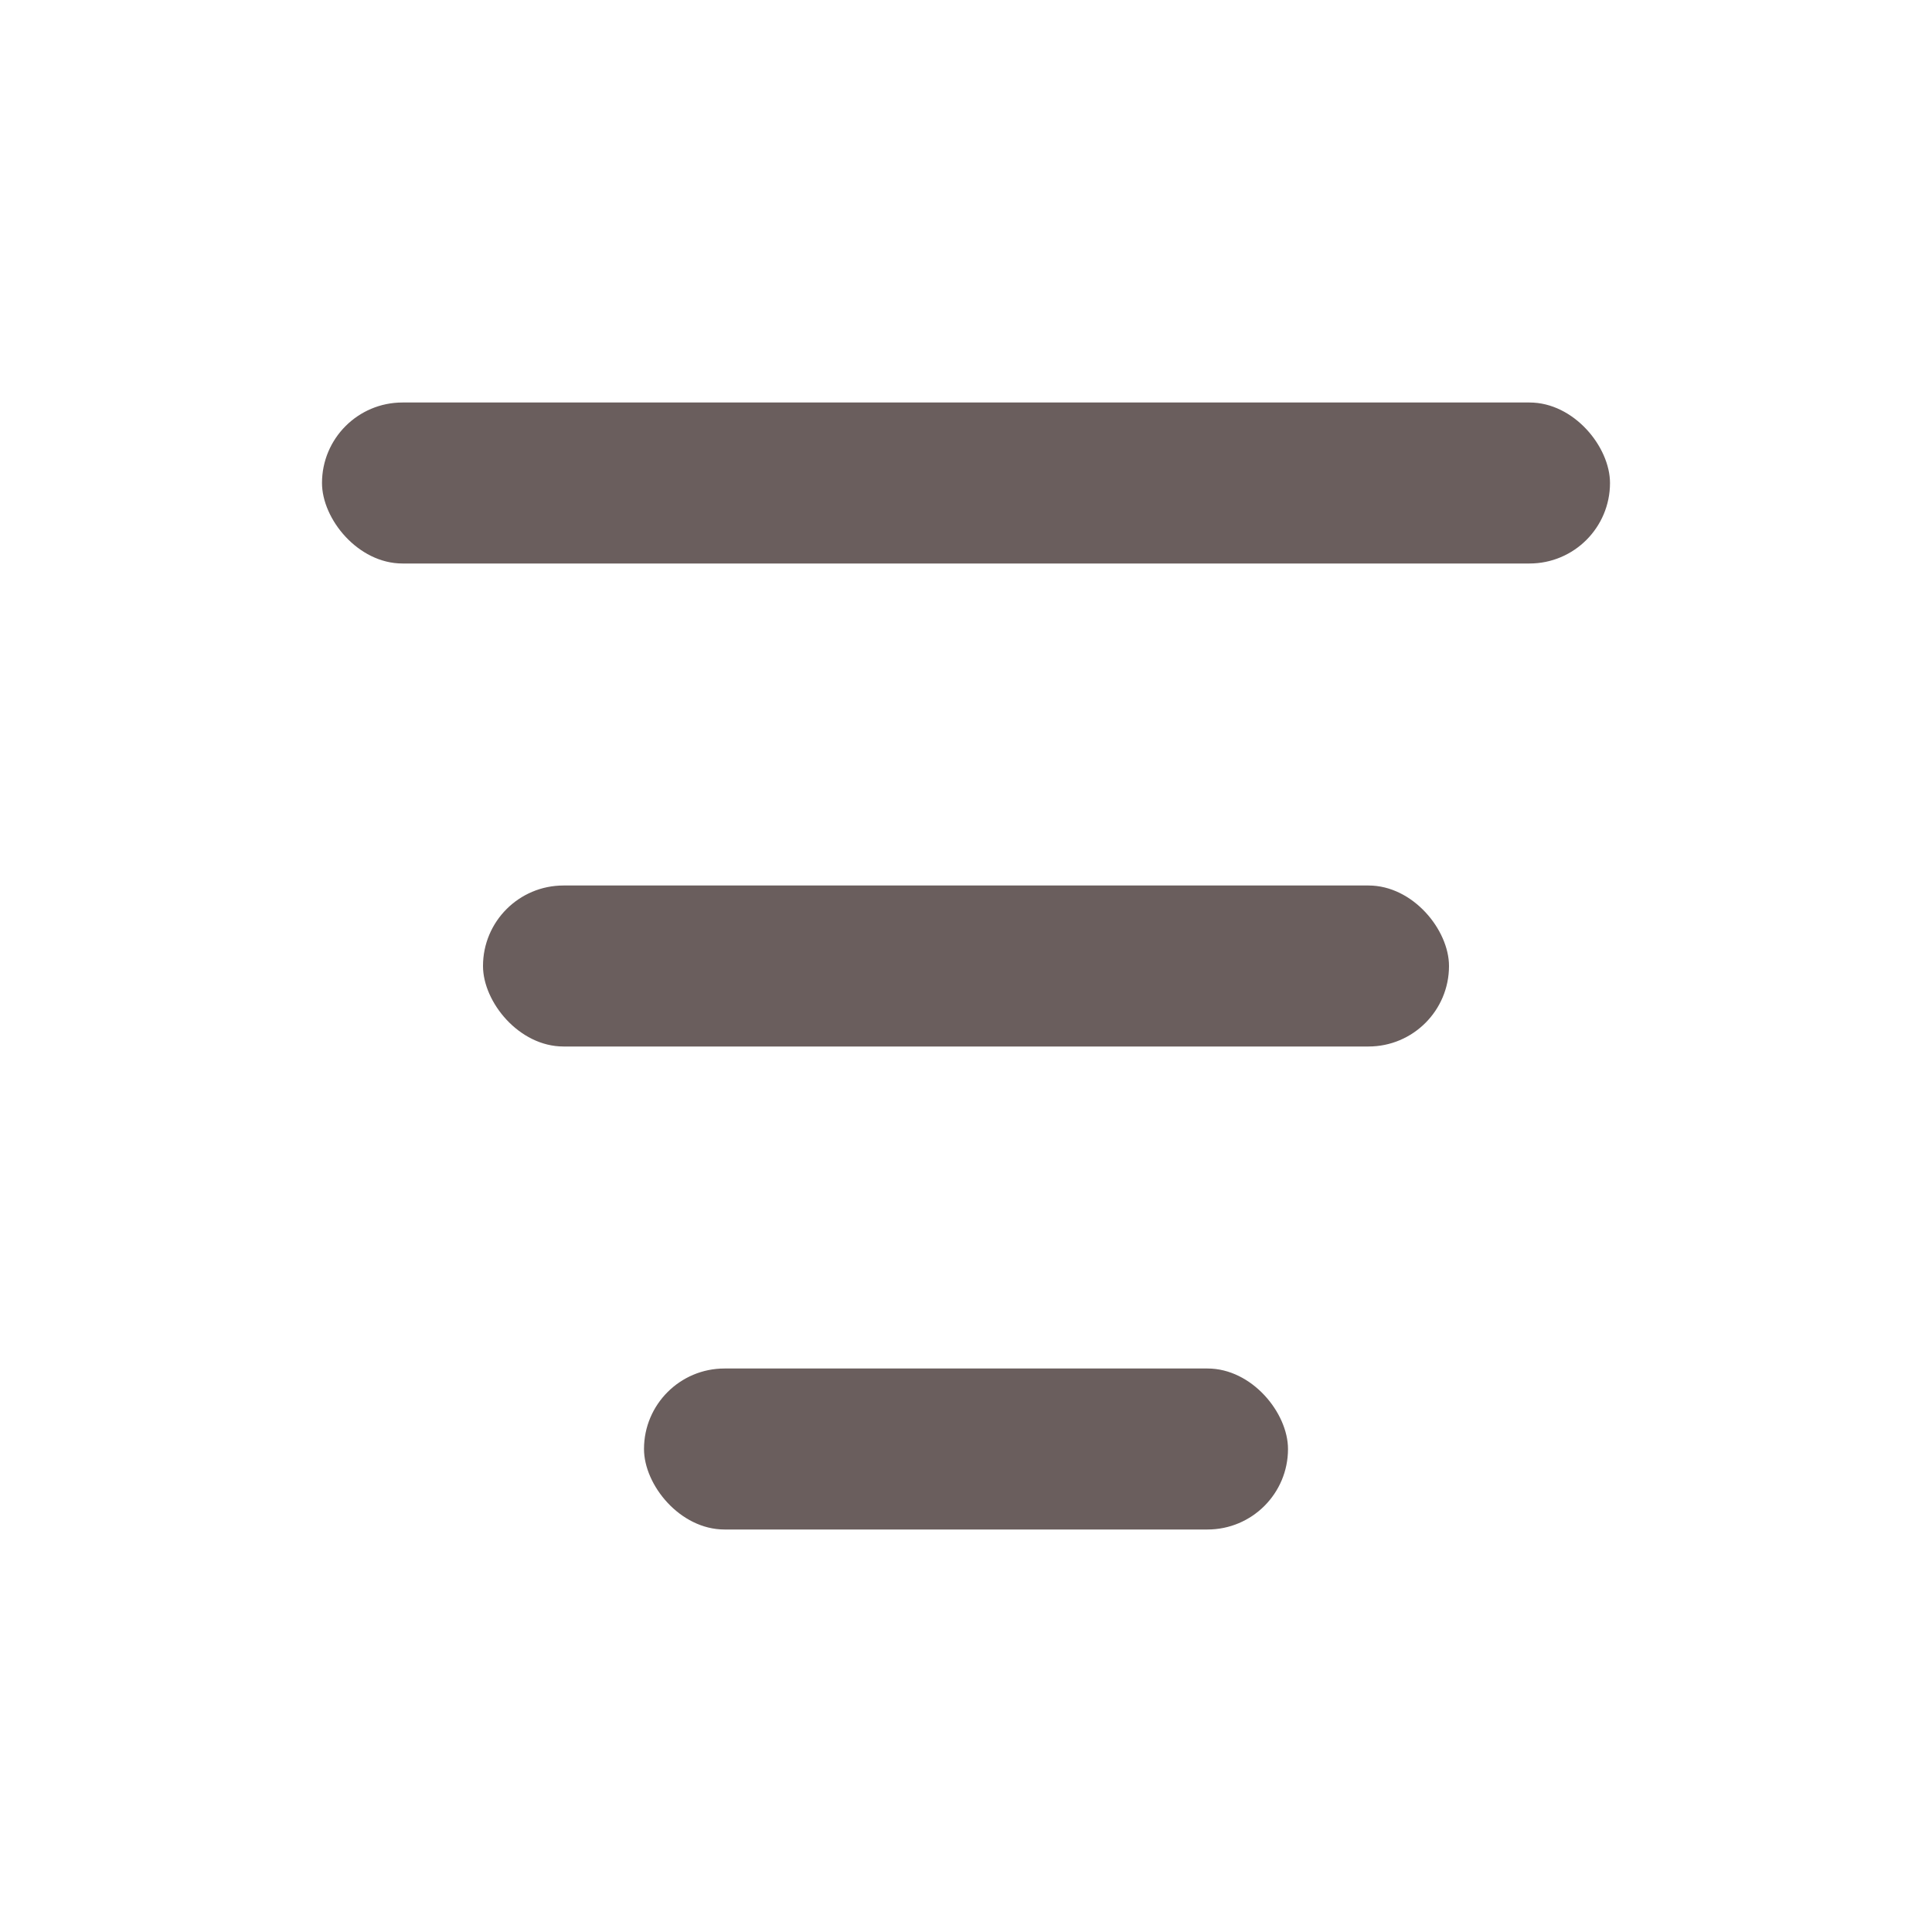 <svg width="24" height="24" viewBox="0 0 24 24" fill="none" xmlns="http://www.w3.org/2000/svg">
<rect x="4" y="5" width="16" height="2" rx="1" fill="#6A5E5D"/>
<rect x="6" y="11" width="12" height="2" rx="1" fill="#6A5E5D"/>
<rect x="8" y="17" width="8" height="2" rx="1" fill="#6A5E5D"/>
</svg>
